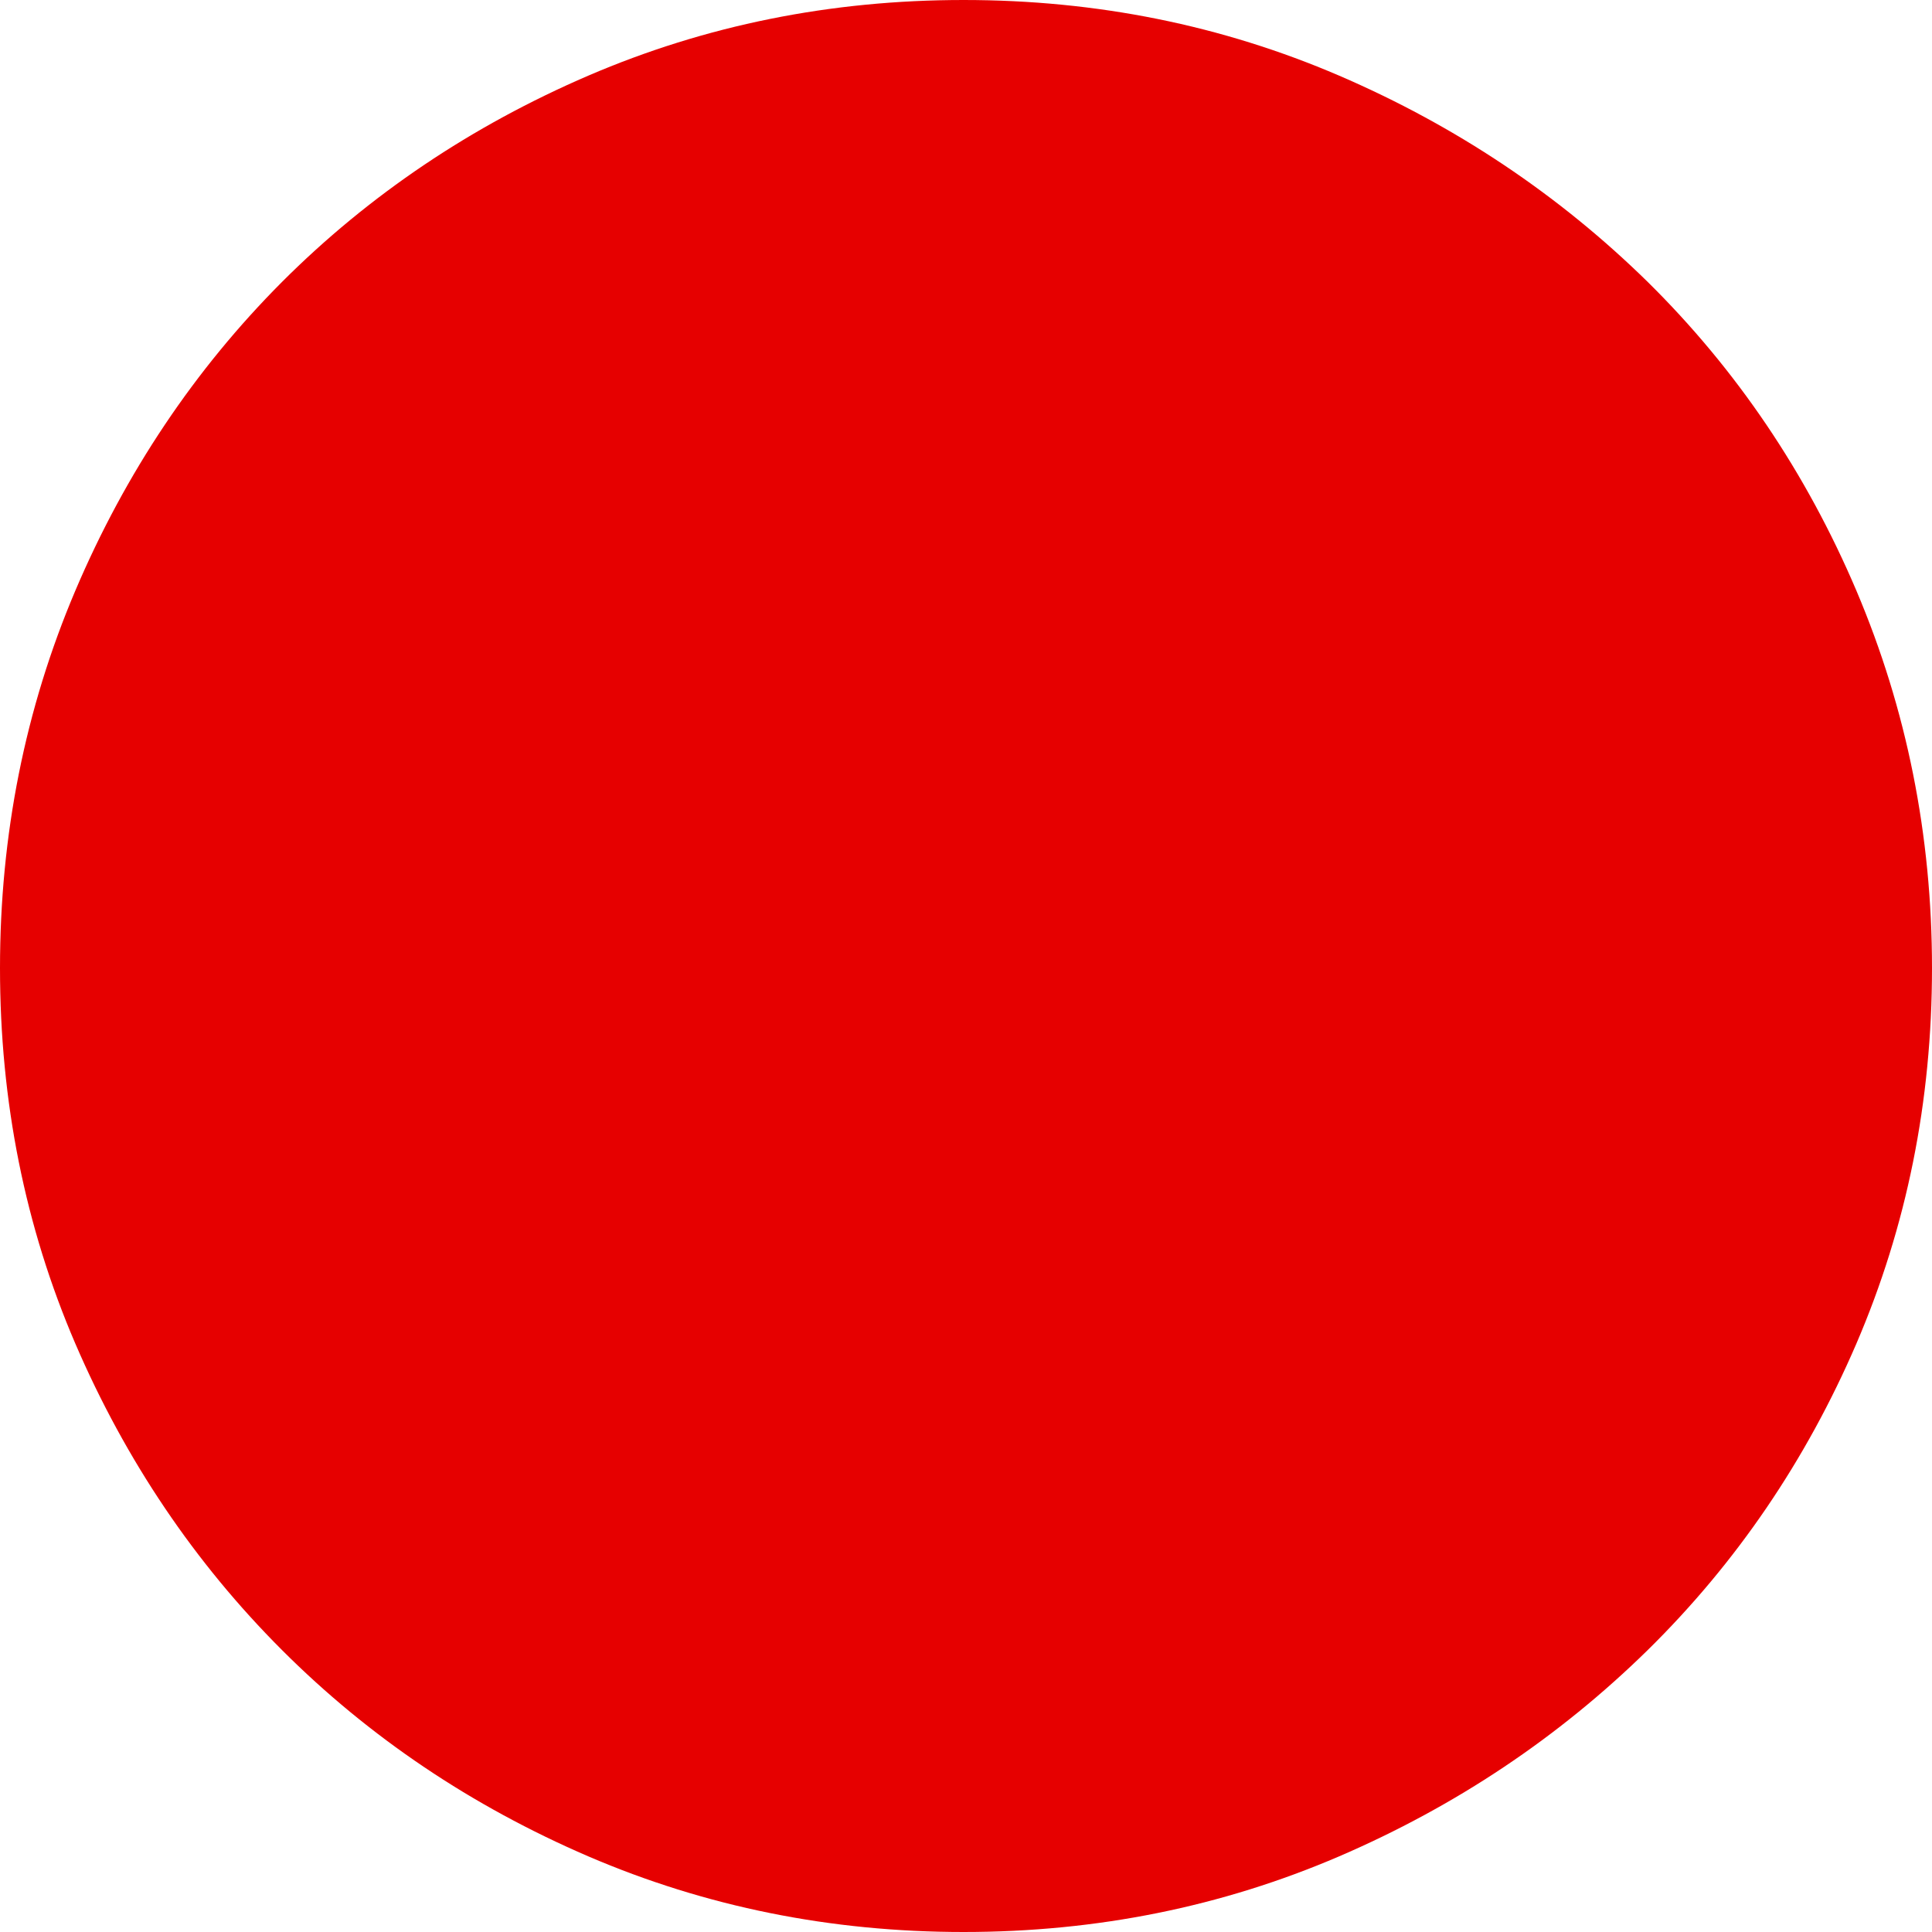 <?xml version="1.0" encoding="UTF-8" standalone="no"?>
<svg viewBox="0.094 -6.797 6.797 6.797"
 xmlns="http://www.w3.org/2000/svg" xmlns:xlink="http://www.w3.org/1999/xlink"  version="1.2" baseProfile="tiny">
<title>Qt SVG Document</title>
<desc>Generated with Qt</desc>
<defs>
</defs>
<g fill="none" stroke="black" stroke-width="1" fill-rule="evenodd" stroke-linecap="square" stroke-linejoin="bevel" >

<g fill="#e60000" fill-opacity="1" stroke="none" transform="matrix(1,0,0,1,0,0)"
font-family="ESRI Default Marker" font-size="7" font-weight="400" font-style="normal" 
>
<path vector-effect="none" fill-rule="nonzero" d="M6.891,-3.391 C6.891,-2.922 6.802,-2.482 6.625,-2.07 C6.448,-1.659 6.203,-1.299 5.891,-0.992 C5.578,-0.685 5.216,-0.443 4.805,-0.266 C4.393,-0.089 3.953,0 3.484,0 C3.016,0 2.576,-0.089 2.164,-0.266 C1.753,-0.443 1.393,-0.685 1.086,-0.992 C0.779,-1.299 0.536,-1.659 0.359,-2.07 C0.182,-2.482 0.094,-2.922 0.094,-3.391 C0.094,-3.859 0.182,-4.302 0.359,-4.719 C0.536,-5.135 0.779,-5.497 1.086,-5.805 C1.393,-6.112 1.753,-6.354 2.164,-6.531 C2.576,-6.708 3.016,-6.797 3.484,-6.797 C3.953,-6.797 4.393,-6.708 4.805,-6.531 C5.216,-6.354 5.578,-6.112 5.891,-5.805 C6.203,-5.497 6.448,-5.135 6.625,-4.719 C6.802,-4.302 6.891,-3.859 6.891,-3.391 "/>
</g>
</g>
</svg>
